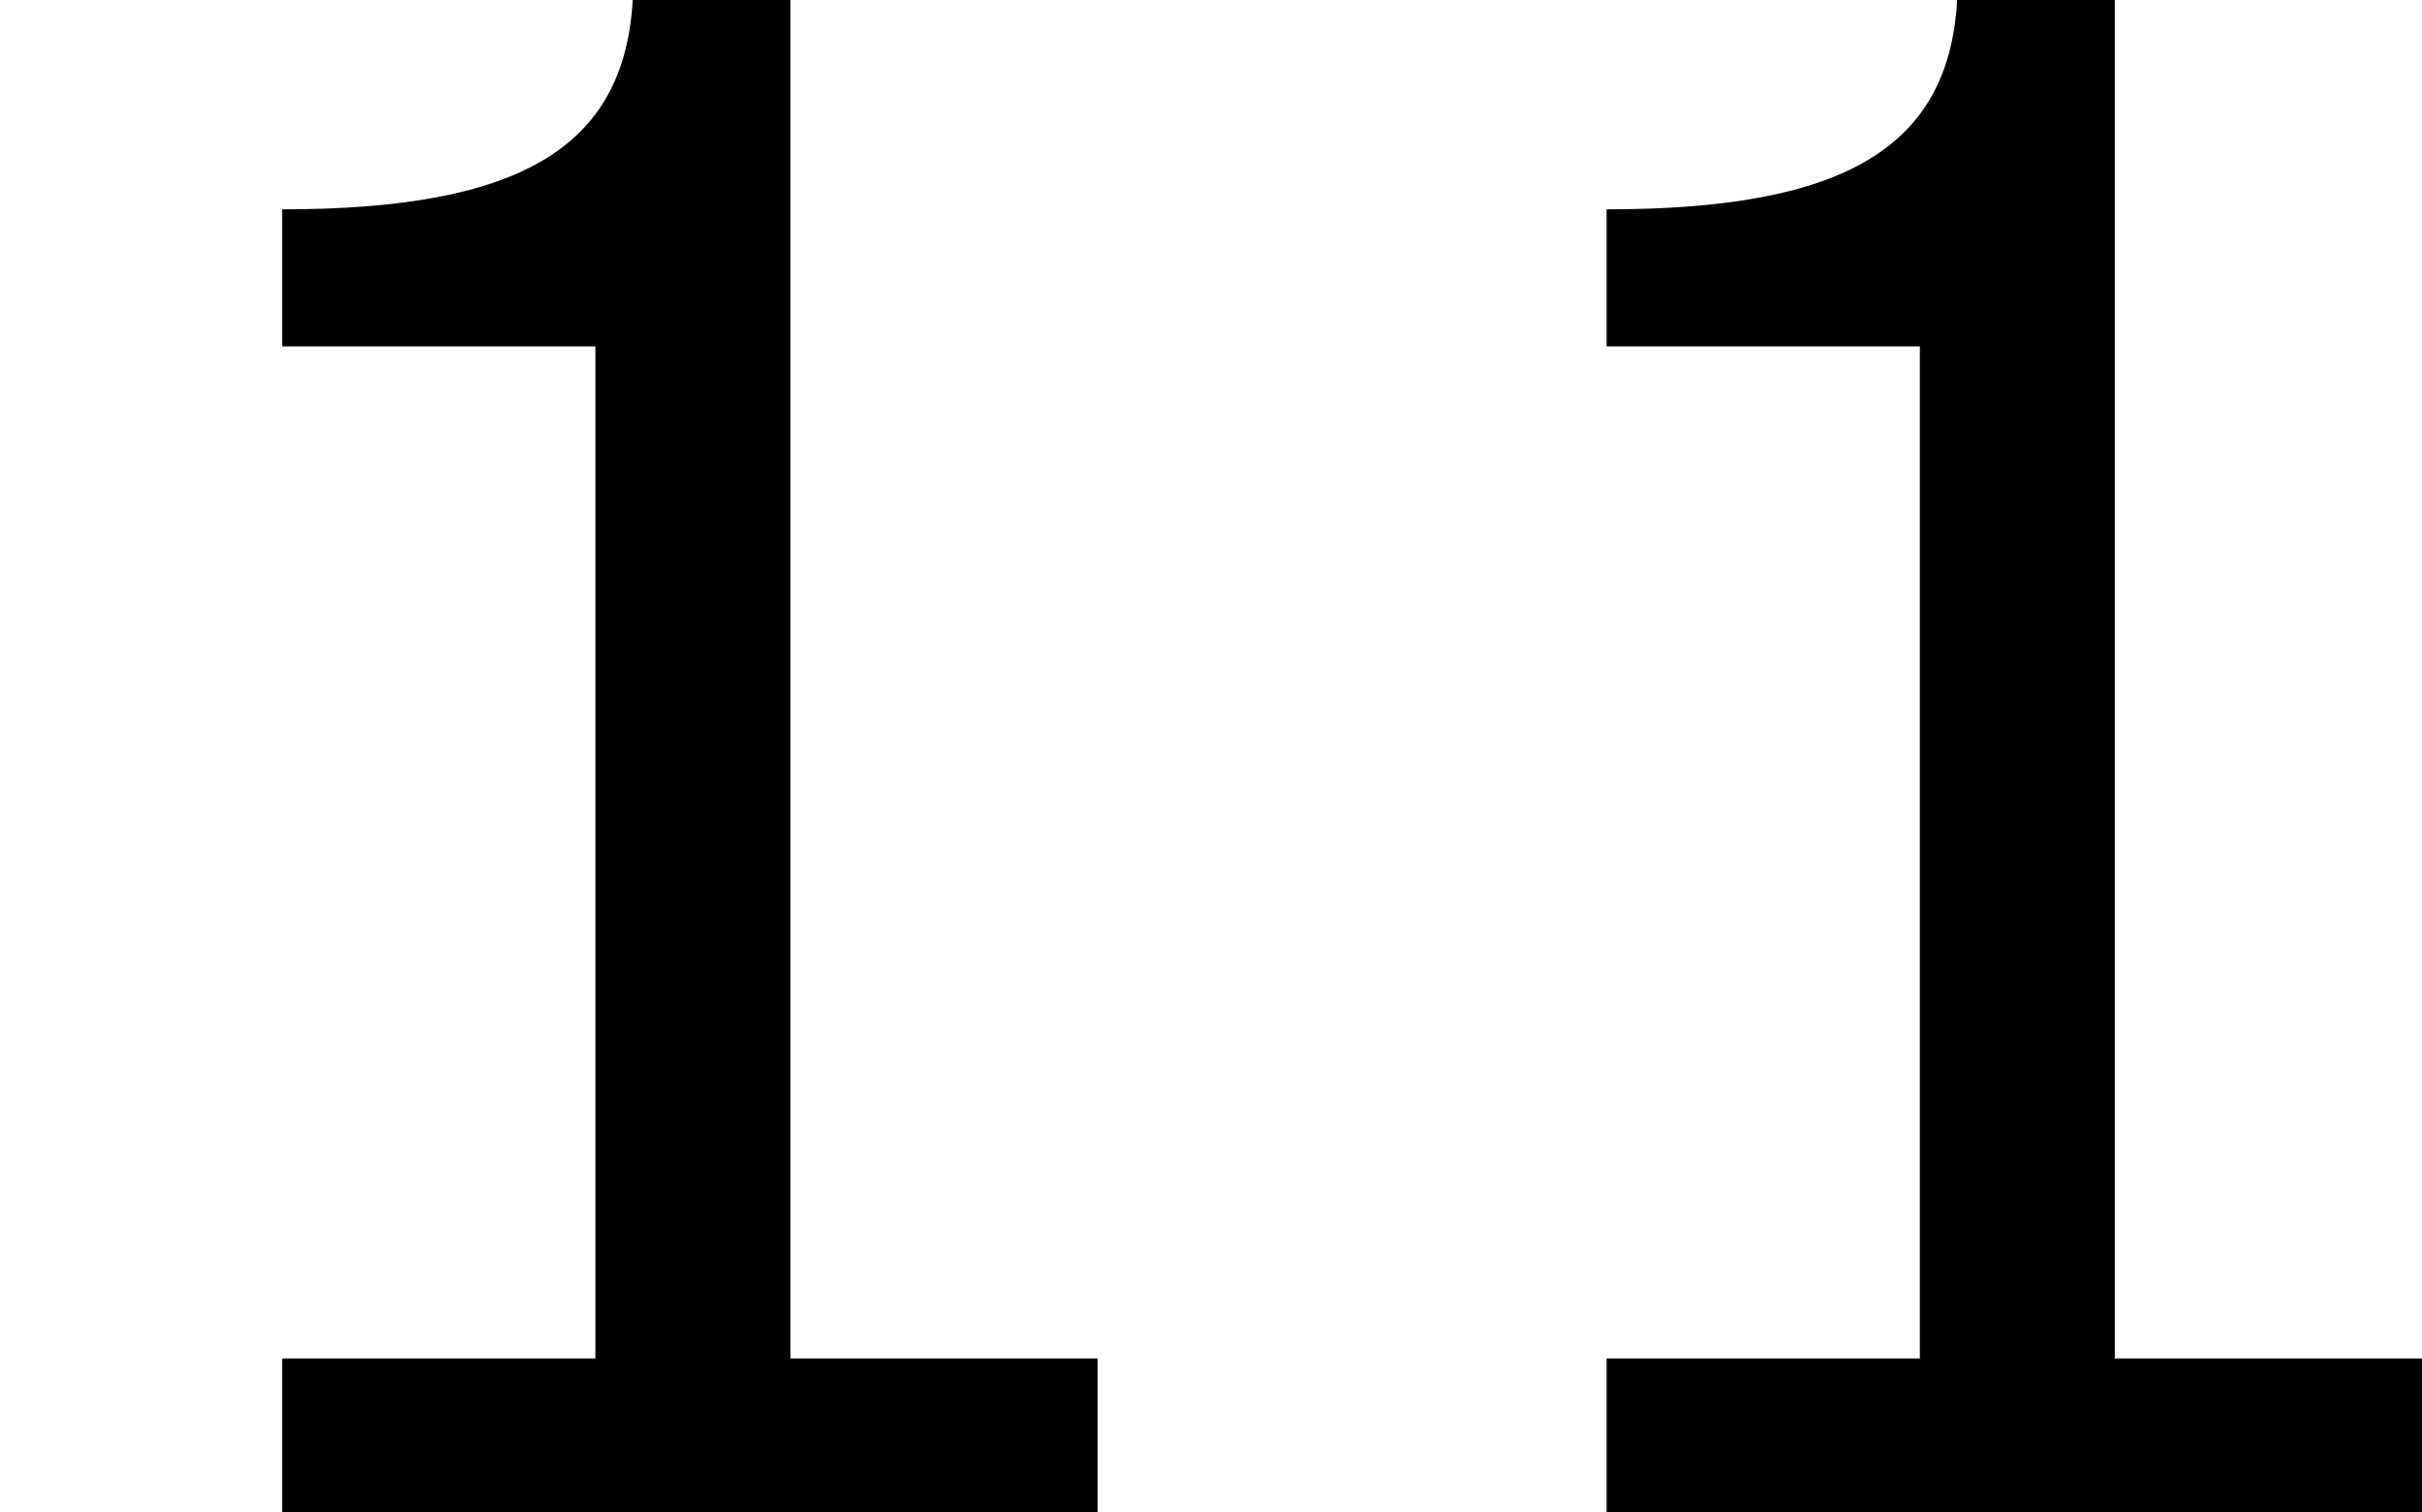 <?xml version='1.0' encoding='UTF-8'?>
<!-- Generated by CodeCogs with dvisvgm 2.9.1 -->
<svg version='1.1' xmlns='http://www.w3.org/2000/svg' xmlns:xlink='http://www.w3.org/1999/xlink' width='18.854pt' height='11.774pt' viewBox='-.239 -.234 18.854 11.774'>
<defs>
<path id='g1-49' d='M7.561 0V-1.058H5.445V-10.419H4.359C4.302-9.405 3.587-8.976 1.944-8.976V-8.032H4.102V-1.058H1.944V0H7.561Z'/>
</defs>
<g id='page1' transform='matrix(1.13 0 0 1.13 -63.986 -62.762)'>
<use x='56.413' y='65.753' xlink:href='#g1-49'/>
<use x='65.537' y='65.753' xlink:href='#g1-49'/>
</g>
</svg>